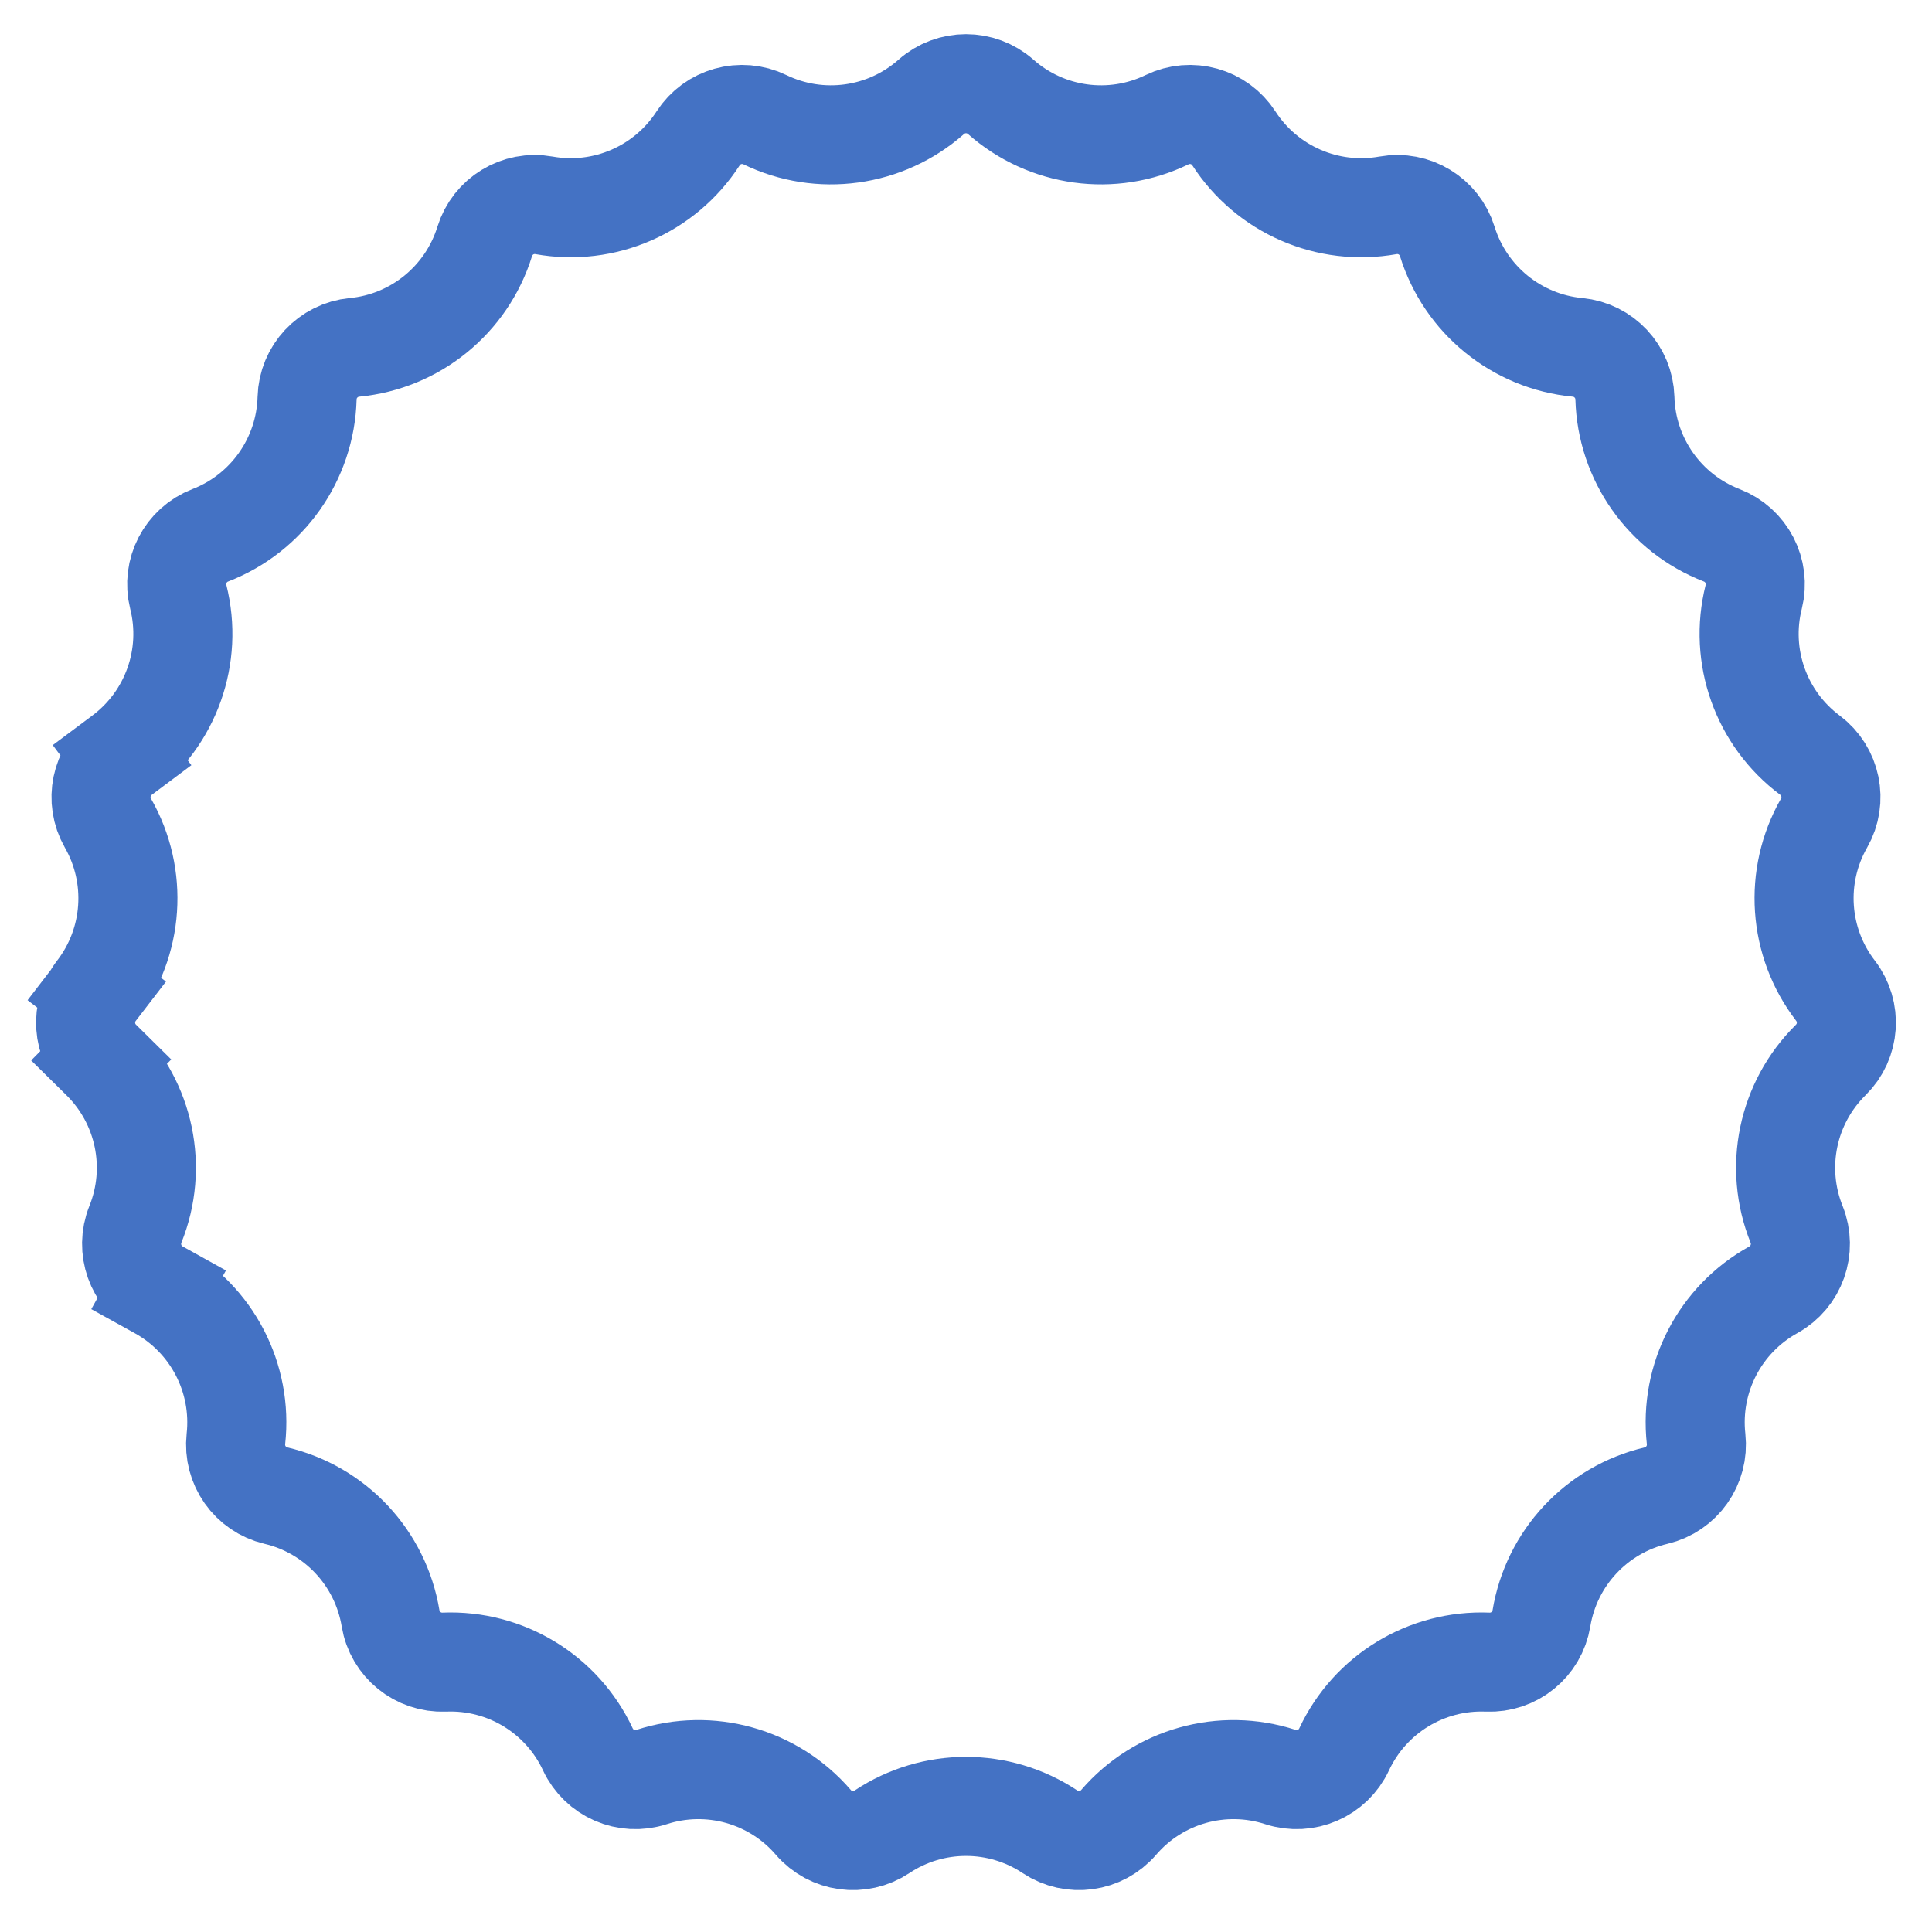 <svg width="39" height="39" viewBox="0 0 39 39" fill="none" xmlns="http://www.w3.org/2000/svg">
<path d="M2.043 21.396L1.341 22.108L2.043 21.396C1.663 21.021 1.622 20.422 1.948 19.998L1.166 19.397L1.948 19.998C2.7 19.021 2.791 17.687 2.179 16.616C1.914 16.153 2.036 15.564 2.464 15.244L1.866 14.443L2.464 15.244C3.452 14.506 3.9 13.246 3.599 12.05C3.469 11.532 3.746 10.998 4.244 10.806C5.395 10.361 6.166 9.269 6.199 8.036C6.213 7.503 6.624 7.063 7.156 7.012C8.383 6.895 9.42 6.051 9.785 4.873C9.943 4.363 10.457 4.05 10.982 4.145C12.196 4.363 13.422 3.83 14.092 2.794C14.381 2.346 14.96 2.183 15.441 2.416C16.551 2.954 17.875 2.772 18.799 1.955C19.199 1.601 19.801 1.601 20.201 1.955C21.125 2.772 22.449 2.954 23.559 2.416C24.04 2.183 24.619 2.346 24.908 2.794C25.578 3.83 26.804 4.363 28.018 4.145C28.543 4.05 29.057 4.363 29.215 4.873C29.58 6.051 30.617 6.895 31.845 7.012C32.376 7.063 32.786 7.503 32.801 8.036C32.834 9.269 33.605 10.361 34.756 10.806C35.254 10.998 35.531 11.532 35.401 12.05C35.1 13.246 35.548 14.506 36.536 15.244C36.964 15.564 37.086 16.153 36.821 16.616C36.209 17.687 36.3 19.021 37.052 19.998C37.378 20.422 37.337 21.021 36.957 21.396C36.078 22.262 35.806 23.571 36.267 24.715C36.466 25.211 36.265 25.777 35.798 26.036C34.718 26.633 34.103 27.82 34.238 29.046C34.296 29.576 33.95 30.068 33.43 30.191C32.23 30.474 31.317 31.451 31.116 32.668C31.029 33.195 30.563 33.574 30.029 33.552C28.797 33.502 27.655 34.196 27.133 35.314C26.907 35.798 26.355 36.037 25.847 35.872C24.674 35.491 23.387 35.851 22.583 36.786C22.235 37.191 21.64 37.273 21.195 36.977C20.168 36.294 18.832 36.294 17.805 36.977C17.36 37.273 16.765 37.191 16.417 36.786C15.613 35.851 14.325 35.491 13.153 35.872C12.645 36.037 12.093 35.798 11.867 35.314C11.345 34.196 10.203 33.502 8.971 33.552C8.437 33.574 7.971 33.195 7.884 32.668C7.683 31.451 6.77 30.474 5.57 30.191C5.05 30.068 4.704 29.576 4.762 29.046C4.897 27.82 4.282 26.633 3.202 26.036L2.718 26.911L3.202 26.036C2.735 25.777 2.534 25.211 2.733 24.715C3.194 23.571 2.922 22.262 2.043 21.396Z" stroke="#4472C4" stroke-width="2"/>
</svg>
